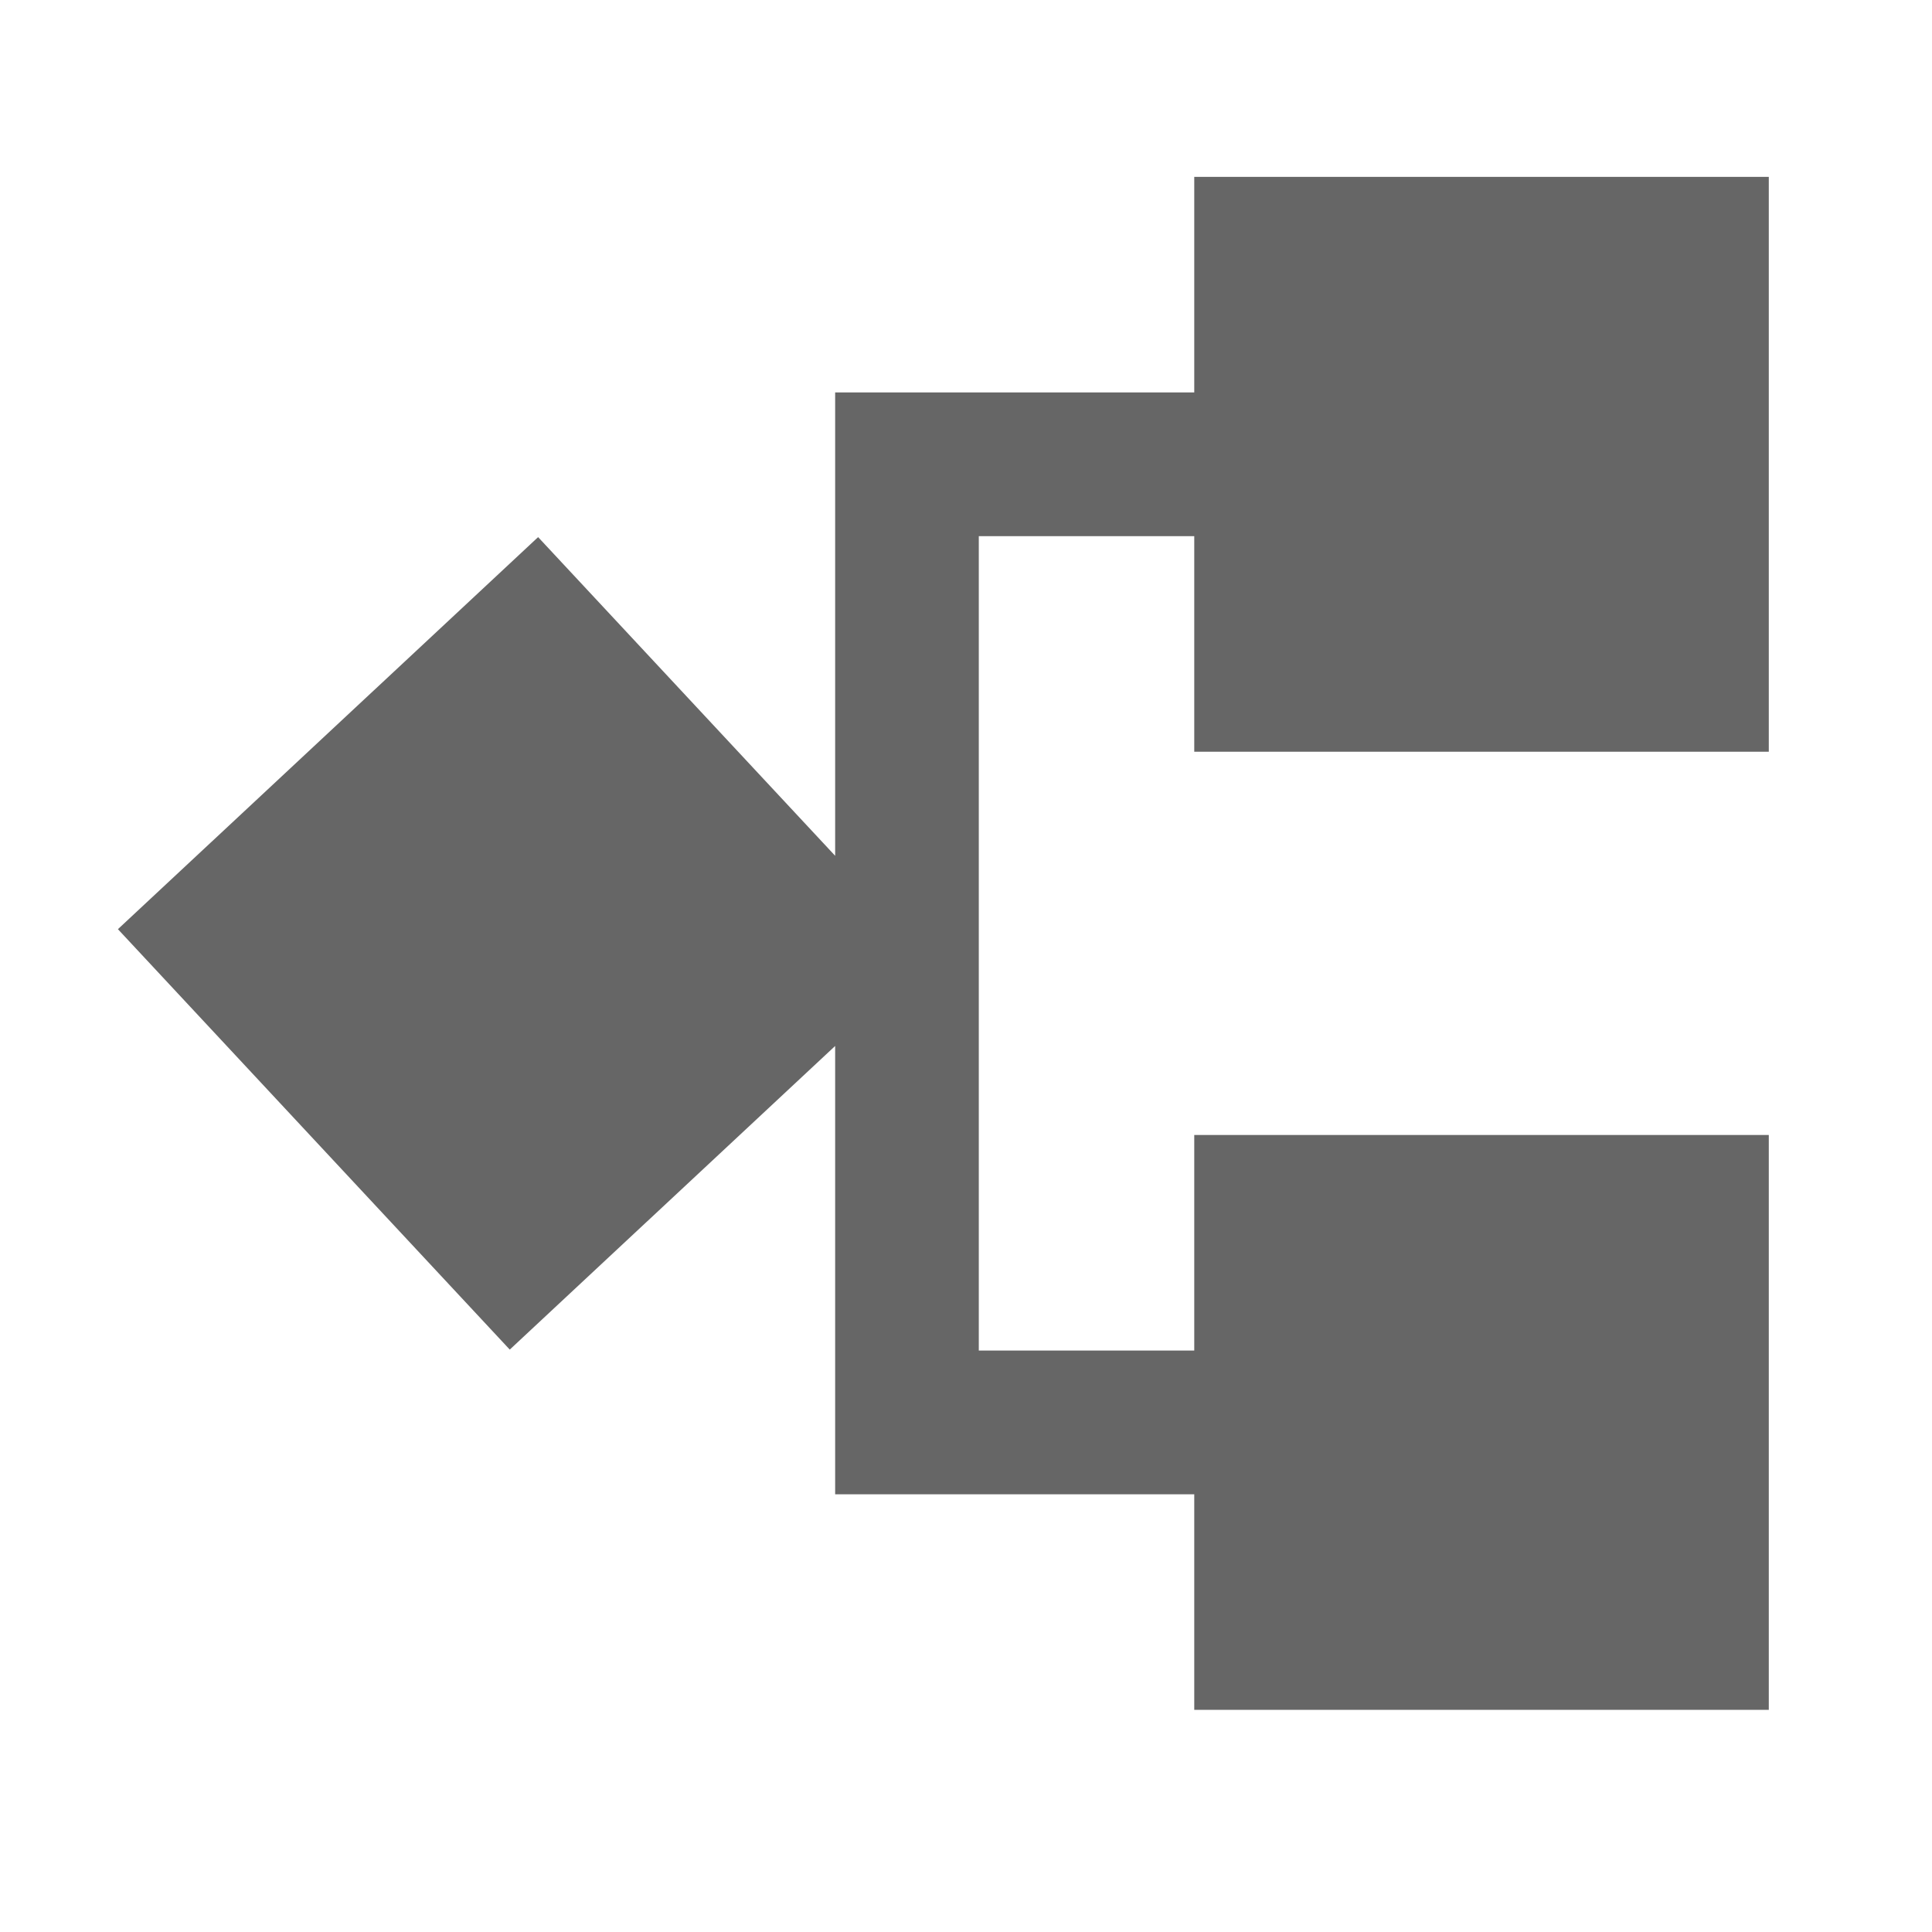 <!--?xml version="1.0"?-->
<svg xmlns="http://www.w3.org/2000/svg" class="icon" style="vertical-align:middle;fill:currentColor;overflow:hidden;" viewBox="0 0 1024 1024" version="1.1" width="200px" height="200px"><path d="M937.5 93.75L937.5 398.438L632.977 398.438L632.977 284.18L518.78 284.18L518.78 715.82L632.977 715.82L632.977 601.562L937.5 601.562L937.5 906.25L632.977 906.25L632.977 791.992L442.65 791.992L442.647 554.387L270.184 715.315L62.5 492.481L285.214 284.685L442.647 453.586L442.65 208.008L632.977 208.008L632.977 93.75z" fill="#666666"></path></svg>
